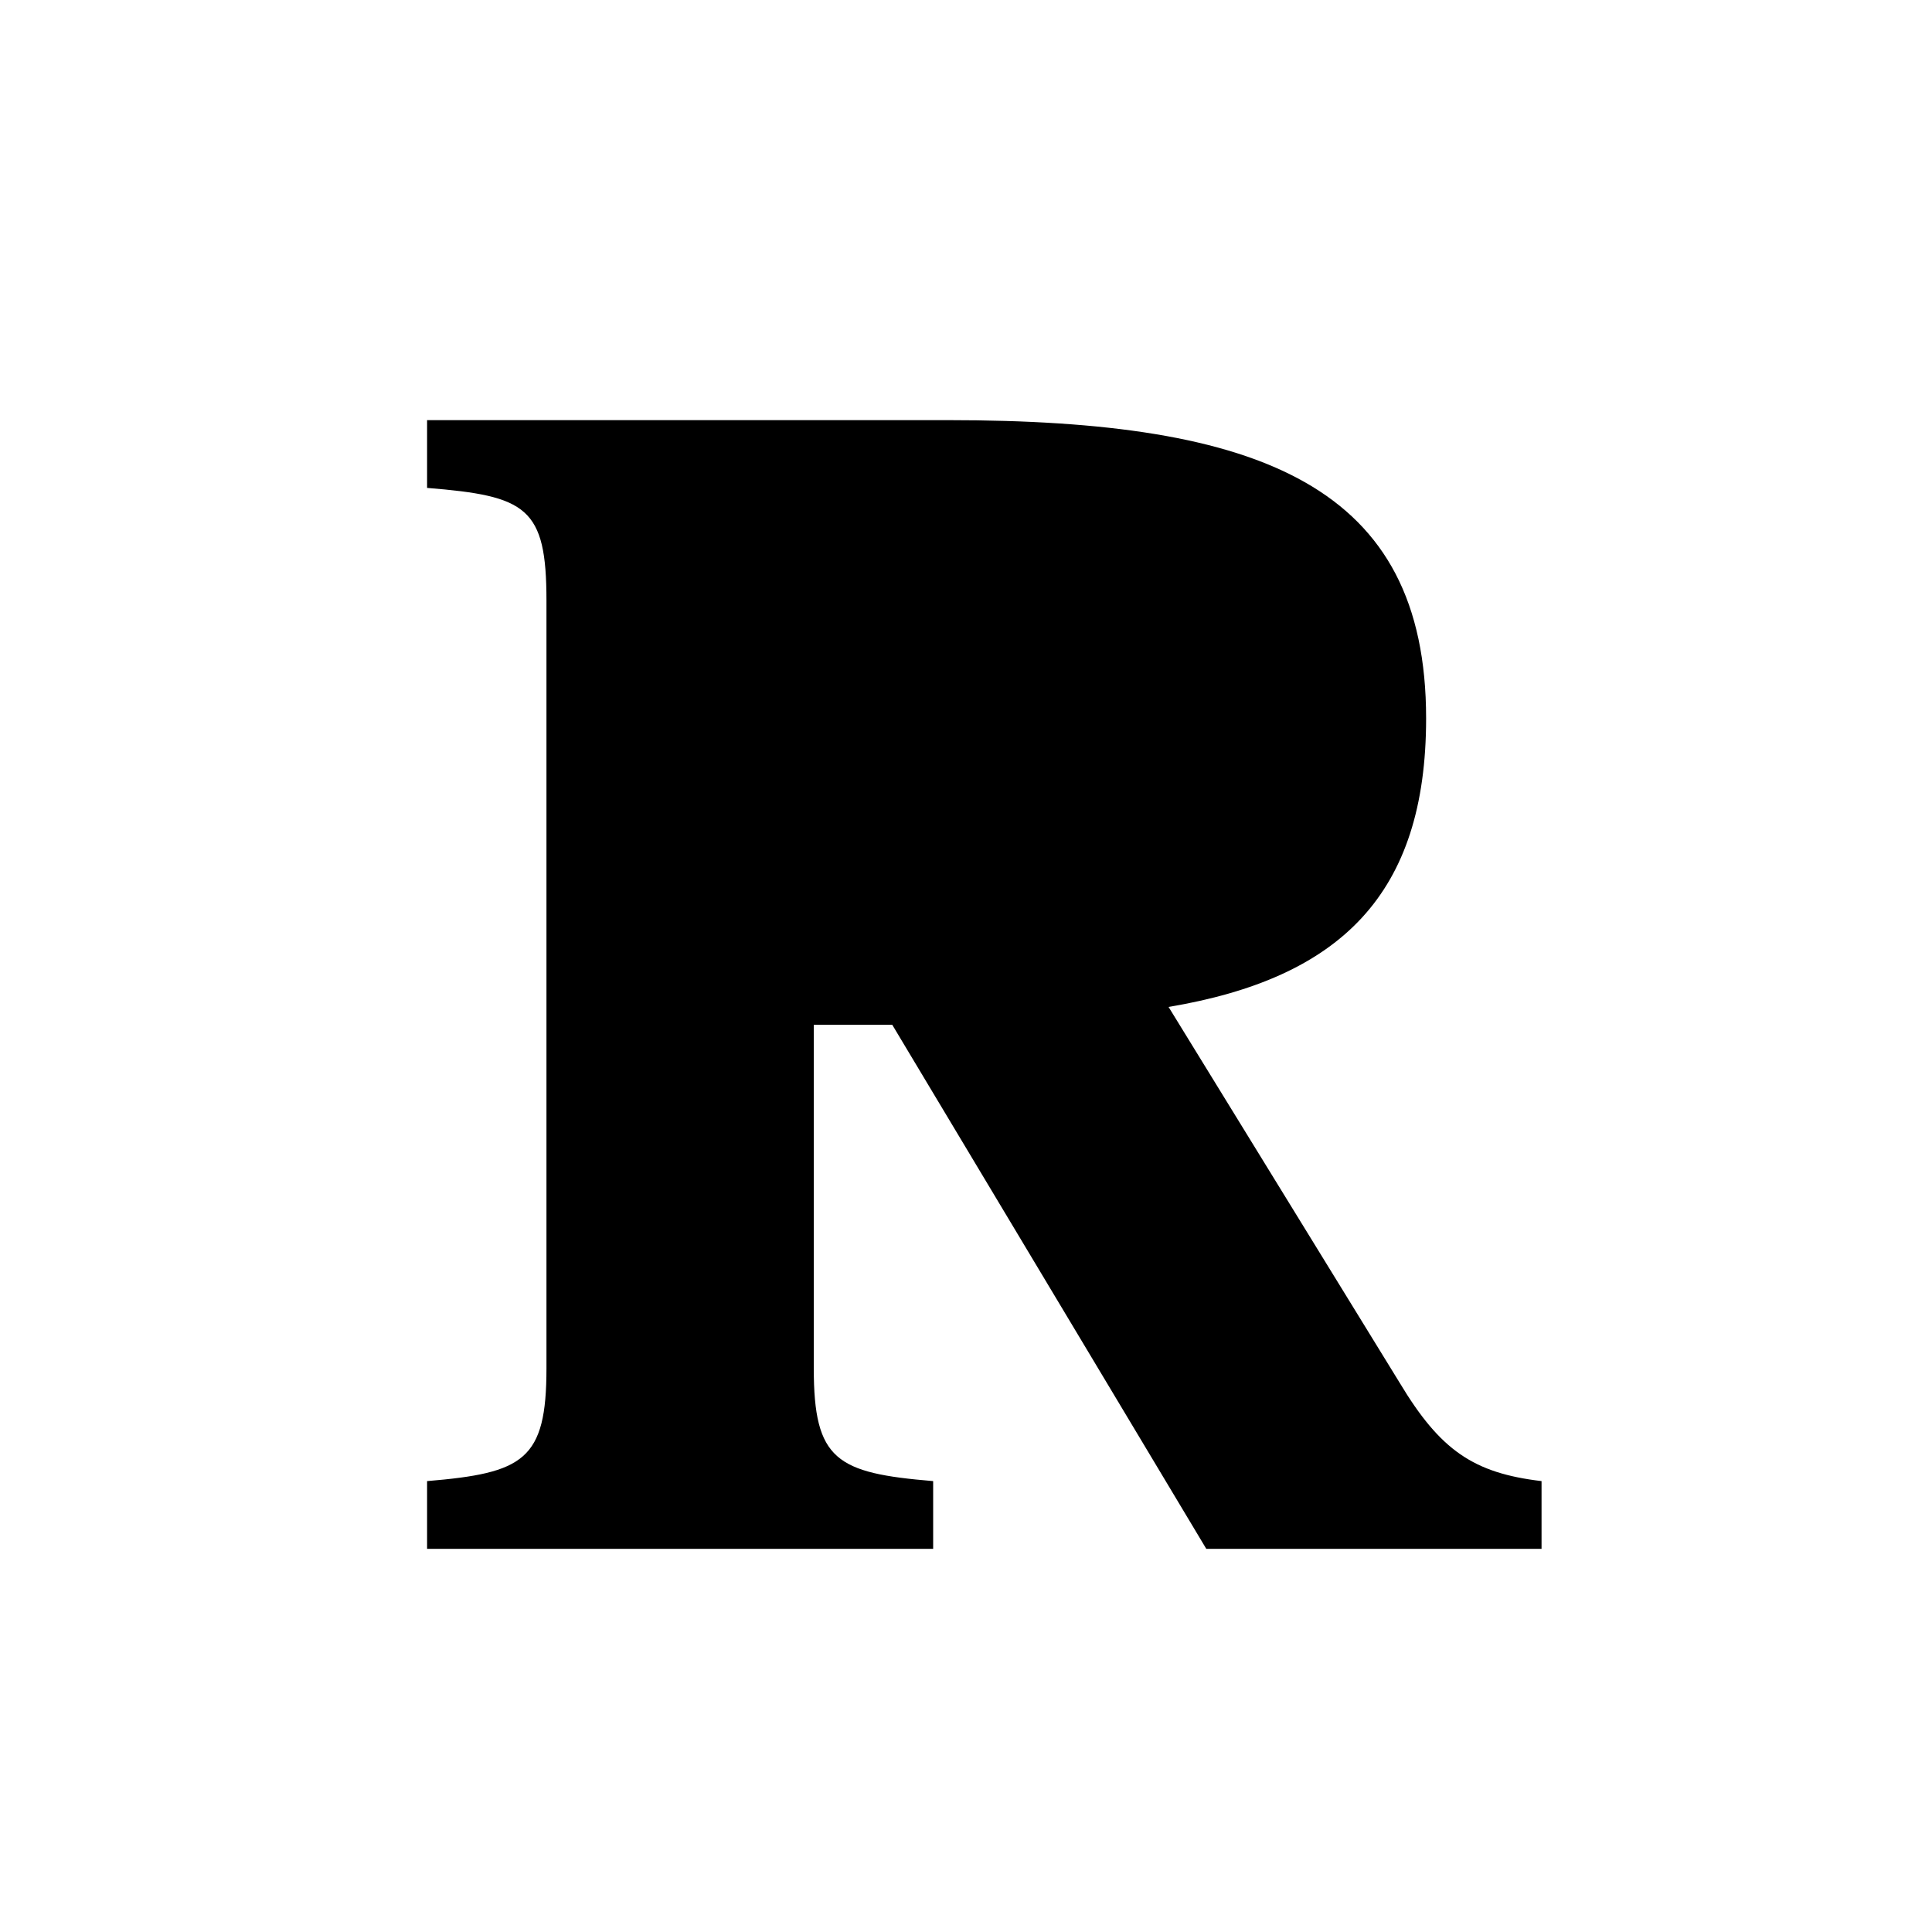 <svg width="52" height="52" viewBox="0 0 52 52" xmlns="http://www.w3.org/2000/svg">
<path d="M37.672 37.217C38.768 39.041 39.662 39.647 41.491 39.864V41.688H32.468L24.015 27.582H21.903V36.828C21.903 39.304 22.514 39.647 25.116 39.864V41.688H11.495V39.864C14.097 39.647 14.708 39.299 14.708 36.828V16.168C14.708 13.652 14.178 13.349 11.495 13.132V11.308H25.515C33.968 11.308 38.384 13.086 38.384 19.336C38.384 24.066 36.085 26.324 31.452 27.102L37.672 37.217ZM23.12 14.264C22.388 14.264 21.903 14.784 21.903 15.567V24.636H25.399C29.017 24.636 31.169 23.333 31.169 19.341C31.169 15.305 29.017 14.264 25.52 14.264H23.12Z" />
<path d="M32.599 12.395H19.453V24.945H32.599V12.395Z" />
<path d="M30.947 14.562C30.23 15.88 31.336 22.095 31.336 22.095C31.351 22.424 31.129 22.712 30.806 22.782C30.806 22.782 24.03 22.812 21.792 24.672" />
</svg>
